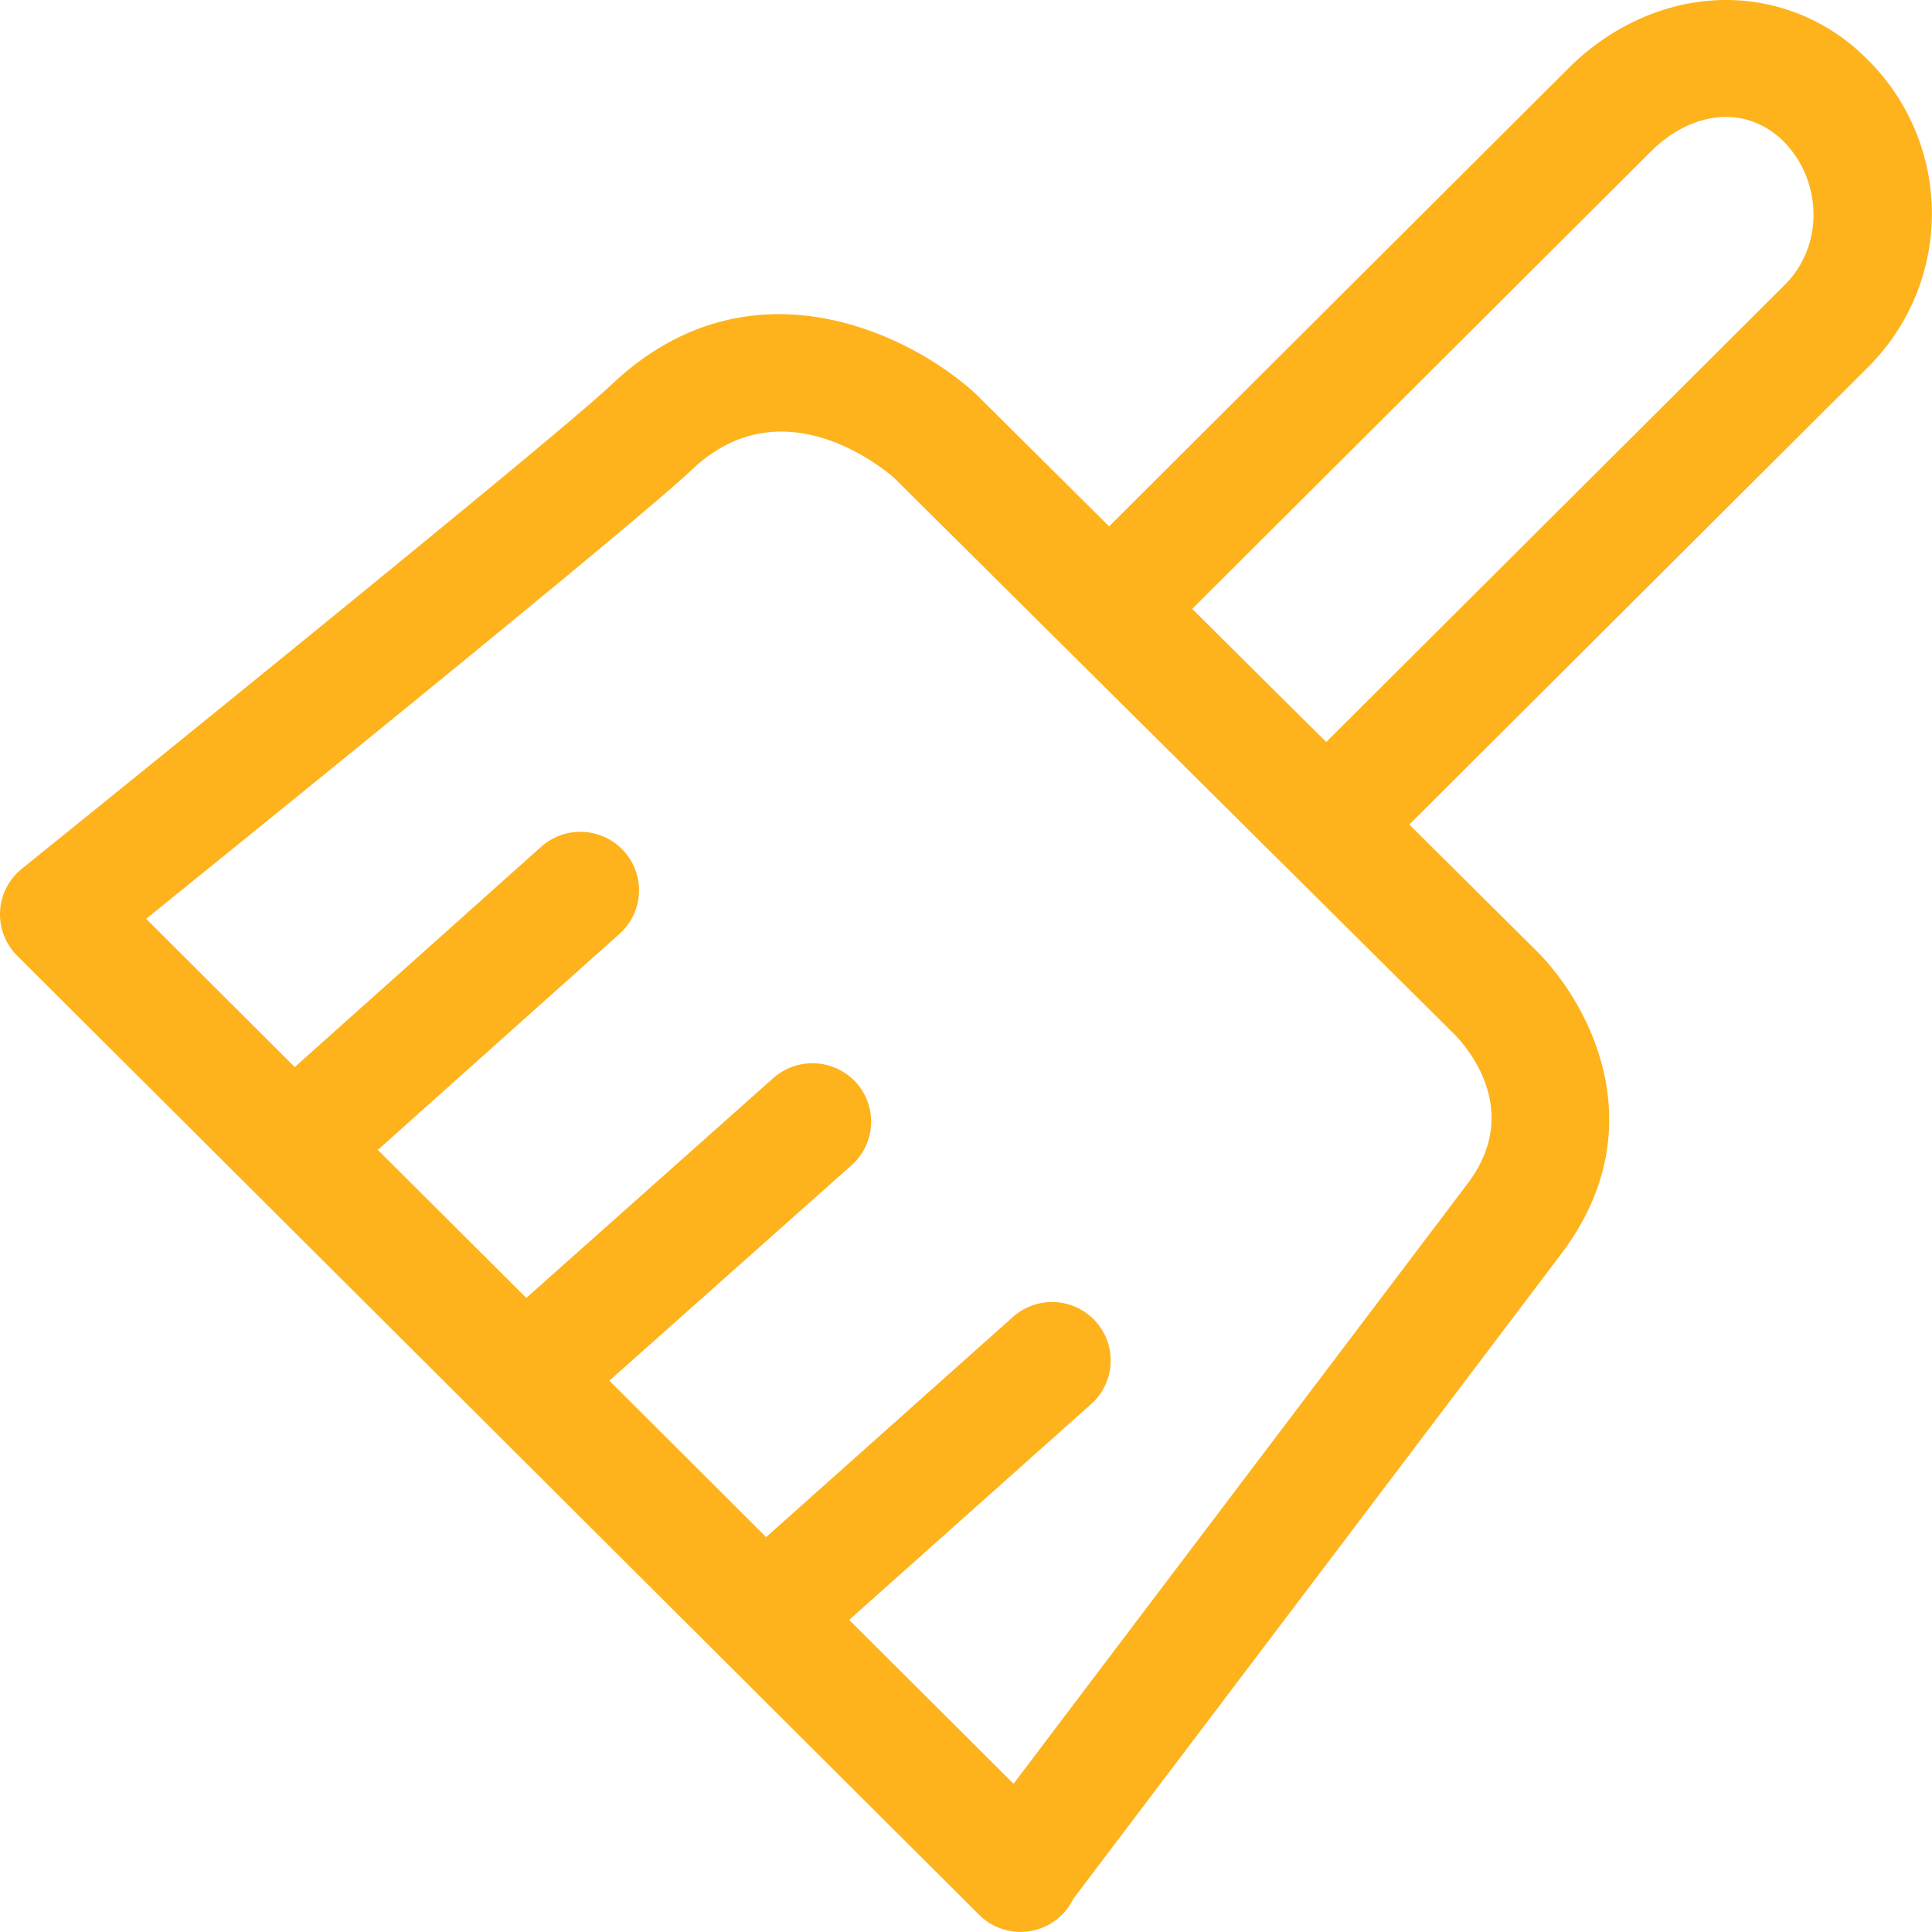 <?xml version="1.0" standalone="no"?><!DOCTYPE svg PUBLIC "-//W3C//DTD SVG 1.1//EN" "http://www.w3.org/Graphics/SVG/1.1/DTD/svg11.dtd"><svg t="1585753269665" class="icon" viewBox="0 0 1024 1024" version="1.1" xmlns="http://www.w3.org/2000/svg" p-id="2275" xmlns:xlink="http://www.w3.org/1999/xlink" width="200" height="200"><defs><style type="text/css"></style></defs><path d="M568.948 1006.322c29.497-38.988 227.075-300.05 258.581-341.794 50.133-66.398 15.359-132.126-13.39-160.796l-67.185-66.713 243.576-242.867a114.758 114.758 0 0 0-1.615-163.474 104.795 104.795 0 0 0-81.717-30.403c-28.237 2.048-55.607 15.241-76.873 36.901l-242.474 241.804-70.887-70.415c-34.853-31.82-119.957-73.762-192.813-4.726C298.278 228.414 108.3 382.397 11.539 460.491a30.954 30.954 0 0 0-2.442 46.037l509.403 507.907a31.112 31.112 0 0 0 50.409-8.073z m305.603-925.55c10.869-11.106 24.023-17.722 37.137-18.667 12.523-0.906 24.18 3.544 33.671 12.838 20.321 20.597 21.542 54.741 1.024 75.613l-243.458 242.71-71.045-70.533 242.631-241.962z m-424.457 777.79l128.227-114.365a30.954 30.954 0 0 0 2.442-43.793 31.151 31.151 0 0 0-43.871-2.402l-130.826 116.688-83.096-82.899 128.385-114.207a30.915 30.915 0 0 0 2.481-43.714 31.309 31.309 0 0 0-43.911-2.52l-130.984 116.57-78.685-78.448 128.148-114.562a30.915 30.915 0 0 0 2.363-43.714 31.19 31.19 0 0 0-43.871-2.442l-130.669 116.806-78.764-78.567c71.557-57.812 261.298-211.48 289.456-238.22 48.085-45.525 102.117 0.236 107.079 4.608l296.545 294.497c6.38 6.419 36.861 40.288 7.364 79.394-27.646 36.625-183.086 241.962-240.701 318.165l-87.112-86.837z" p-id="2276" fill="#feb21c"></path></svg>